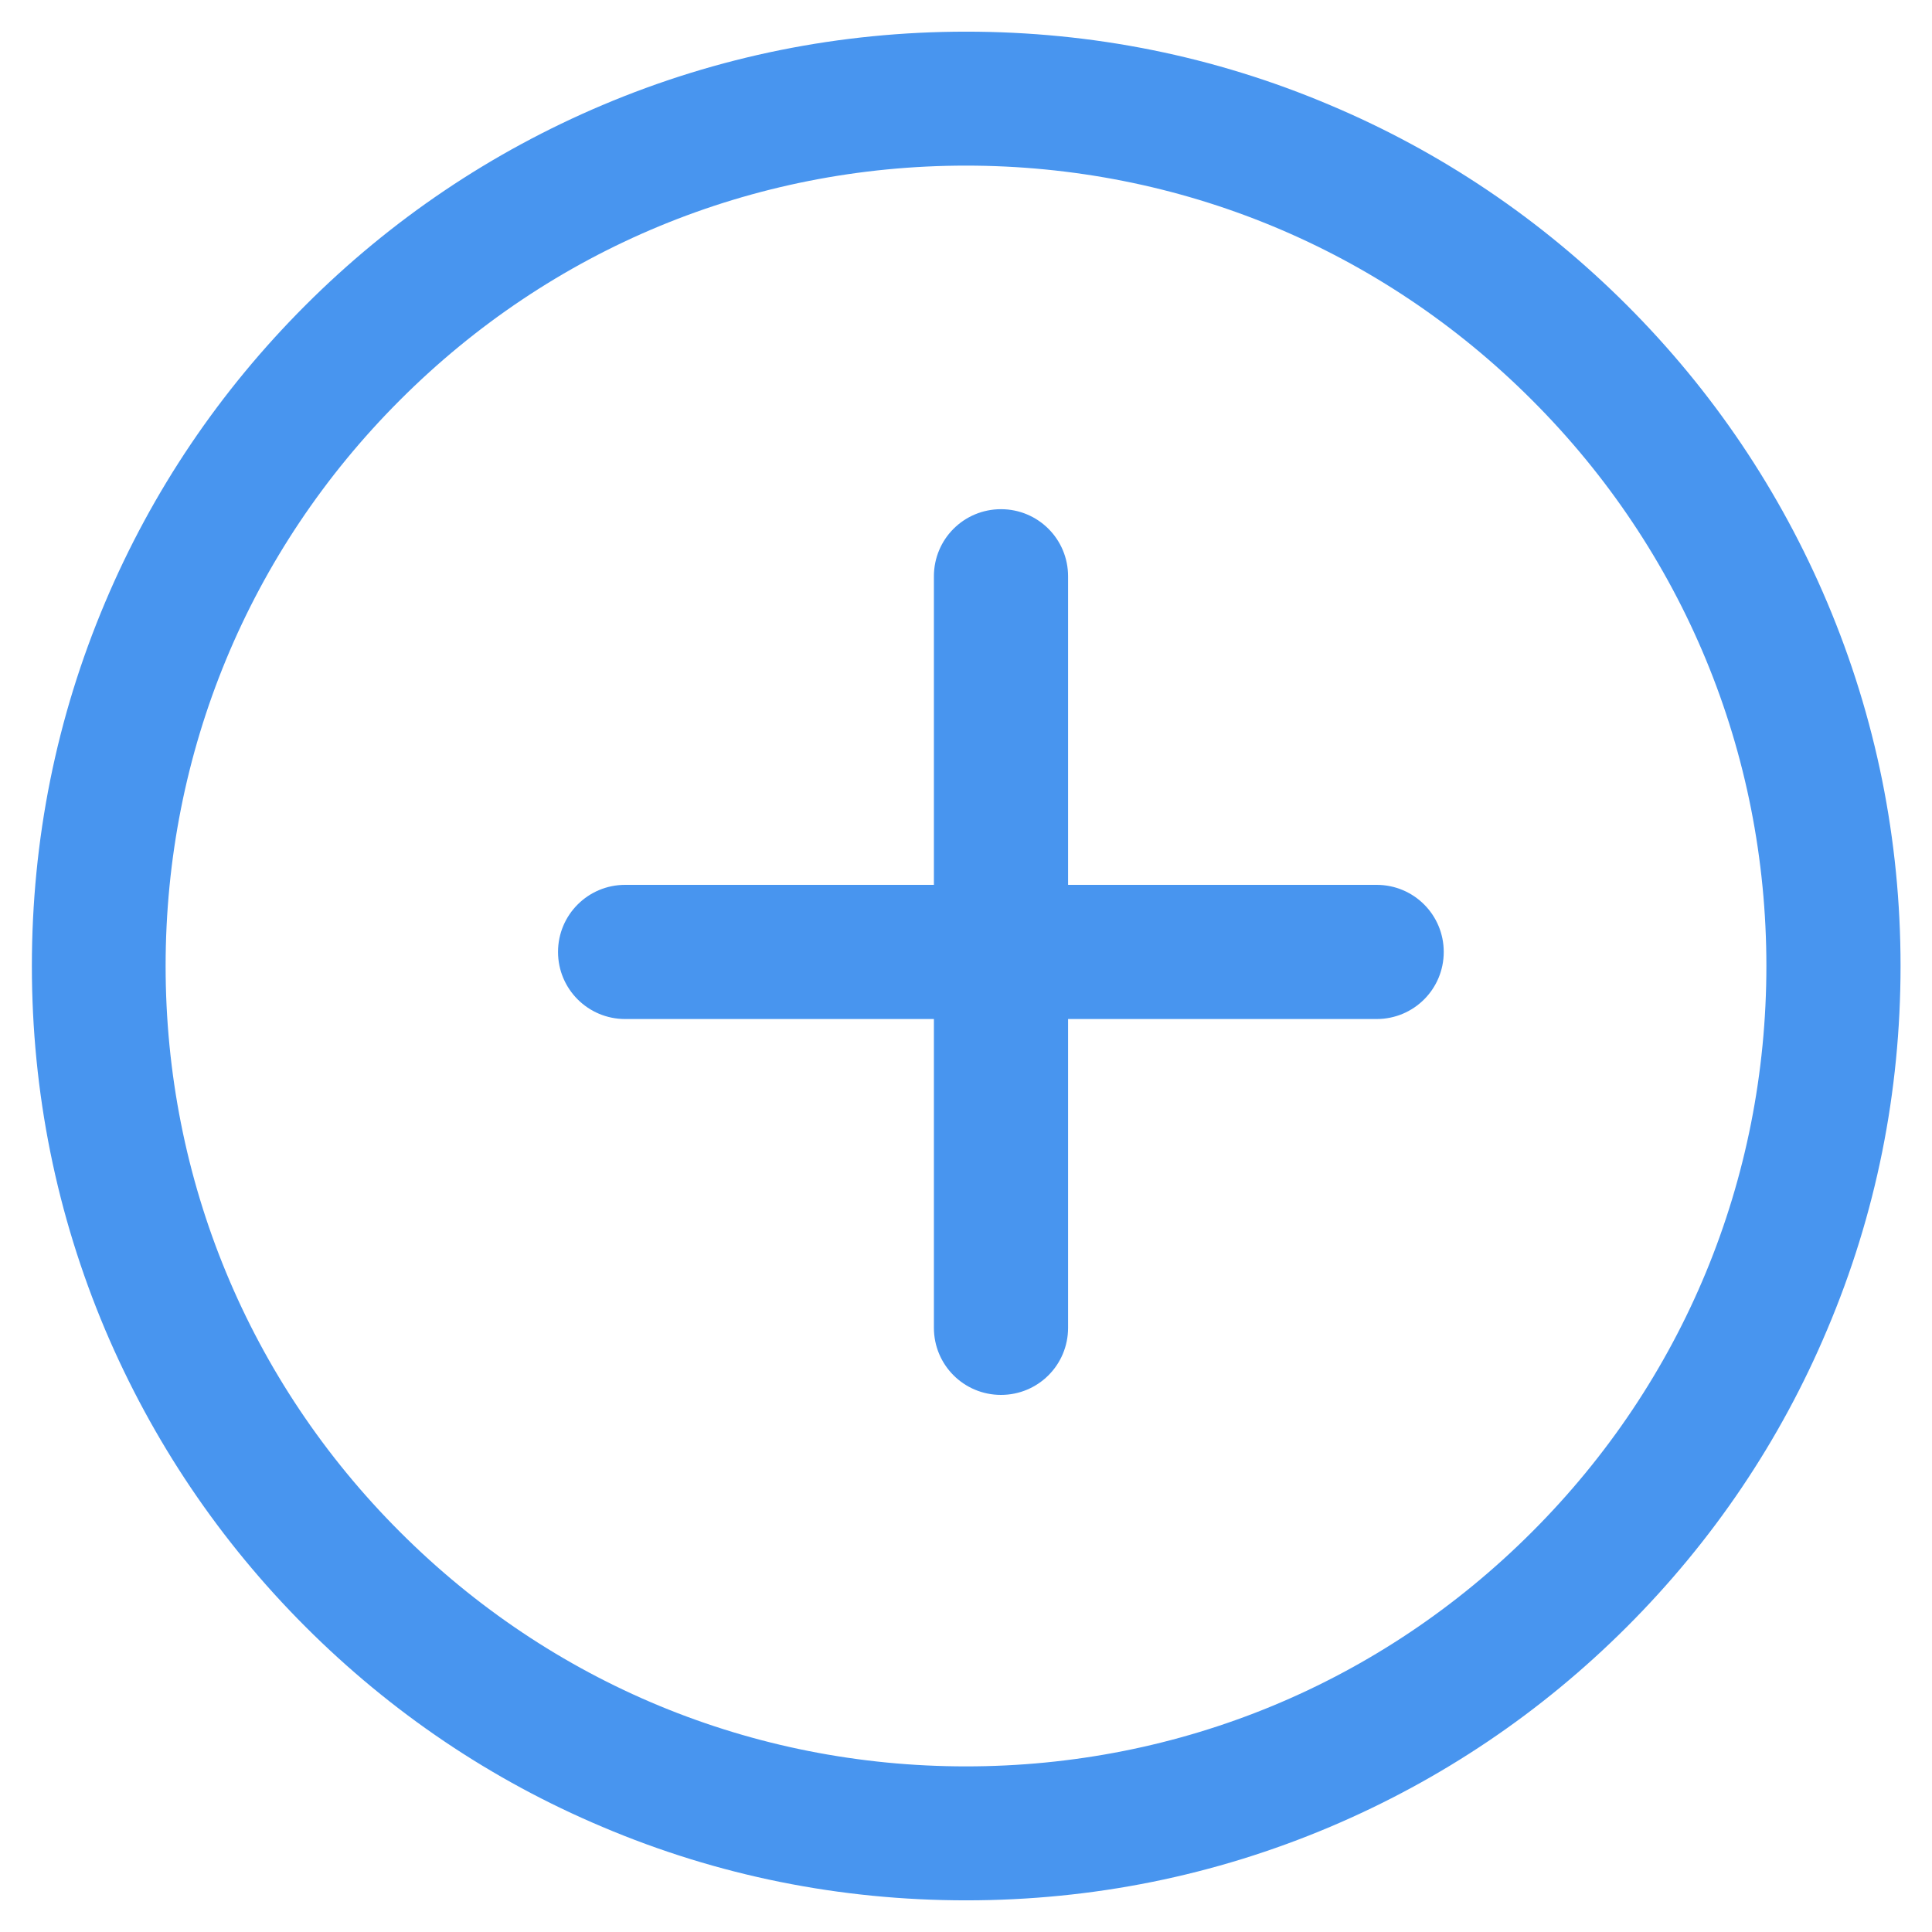<?xml version="1.0" encoding="UTF-8"?>
<svg width="18px" height="18px" viewBox="0 0 18 18" version="1.1" xmlns="http://www.w3.org/2000/svg" xmlns:xlink="http://www.w3.org/1999/xlink">
    <!-- Generator: Sketch 58 (84663) - https://sketch.com -->
    <title>添加</title>
    <desc>Created with Sketch.</desc>
    <g id="活动版块" stroke="none" stroke-width="1" fill="none" fill-rule="evenodd">
        <g id="报名表" transform="translate(-788, -482)" fill-rule="nonzero">
            <g id="添加-3" transform="translate(787, 481)">
                <g id="添加">
                    <rect id="矩形" fill="#000000" opacity="0" x="0" y="0" width="20" height="20"></rect>
                    <path d="M18.023,6.611 C17.584,5.574 16.957,4.643 16.158,3.844 C15.359,3.045 14.428,2.416 13.391,1.979 C12.316,1.523 11.176,1.295 10.002,1.295 C8.826,1.295 7.686,1.525 6.613,1.979 C5.576,2.418 4.645,3.045 3.846,3.844 C3.047,4.643 2.418,5.574 1.98,6.611 C1.525,7.686 1.297,8.826 1.297,10 C1.297,11.176 1.527,12.316 1.98,13.389 C2.42,14.426 3.047,15.357 3.846,16.156 C4.645,16.955 5.576,17.584 6.613,18.021 C7.688,18.477 8.828,18.705 10.002,18.705 C11.178,18.705 12.318,18.475 13.391,18.021 C14.428,17.582 15.359,16.955 16.158,16.156 C16.957,15.357 17.586,14.426 18.023,13.389 C18.479,12.314 18.707,11.174 18.707,10 C18.707,8.824 18.477,7.684 18.023,6.611 Z M15.273,15.273 C13.865,16.682 11.992,17.457 10,17.457 C8.008,17.457 6.135,16.682 4.727,15.273 C3.318,13.865 2.543,11.992 2.543,10 C2.543,8.008 3.318,6.135 4.727,4.727 C6.135,3.318 8.008,2.543 10,2.543 C11.992,2.543 13.865,3.318 15.273,4.727 C16.682,6.135 17.457,8.008 17.457,10 C17.457,11.992 16.682,13.865 15.273,15.273 Z M13.826,9.244 L10.951,9.244 L10.951,6.369 C10.951,6.023 10.672,5.744 10.326,5.744 C9.98,5.744 9.701,6.023 9.701,6.369 L9.701,9.244 L6.824,9.244 C6.479,9.244 6.199,9.523 6.199,9.869 C6.199,10.215 6.479,10.494 6.824,10.494 L9.701,10.494 L9.701,13.371 C9.701,13.717 9.98,13.996 10.326,13.996 C10.672,13.996 10.951,13.717 10.951,13.371 L10.951,10.494 L13.826,10.494 C14.172,10.494 14.451,10.215 14.451,9.869 C14.451,9.523 14.172,9.244 13.826,9.244 L13.826,9.244 Z" id="形状" fill="#4895EF"></path>
                </g>
            </g>
        </g>
    </g>
</svg>